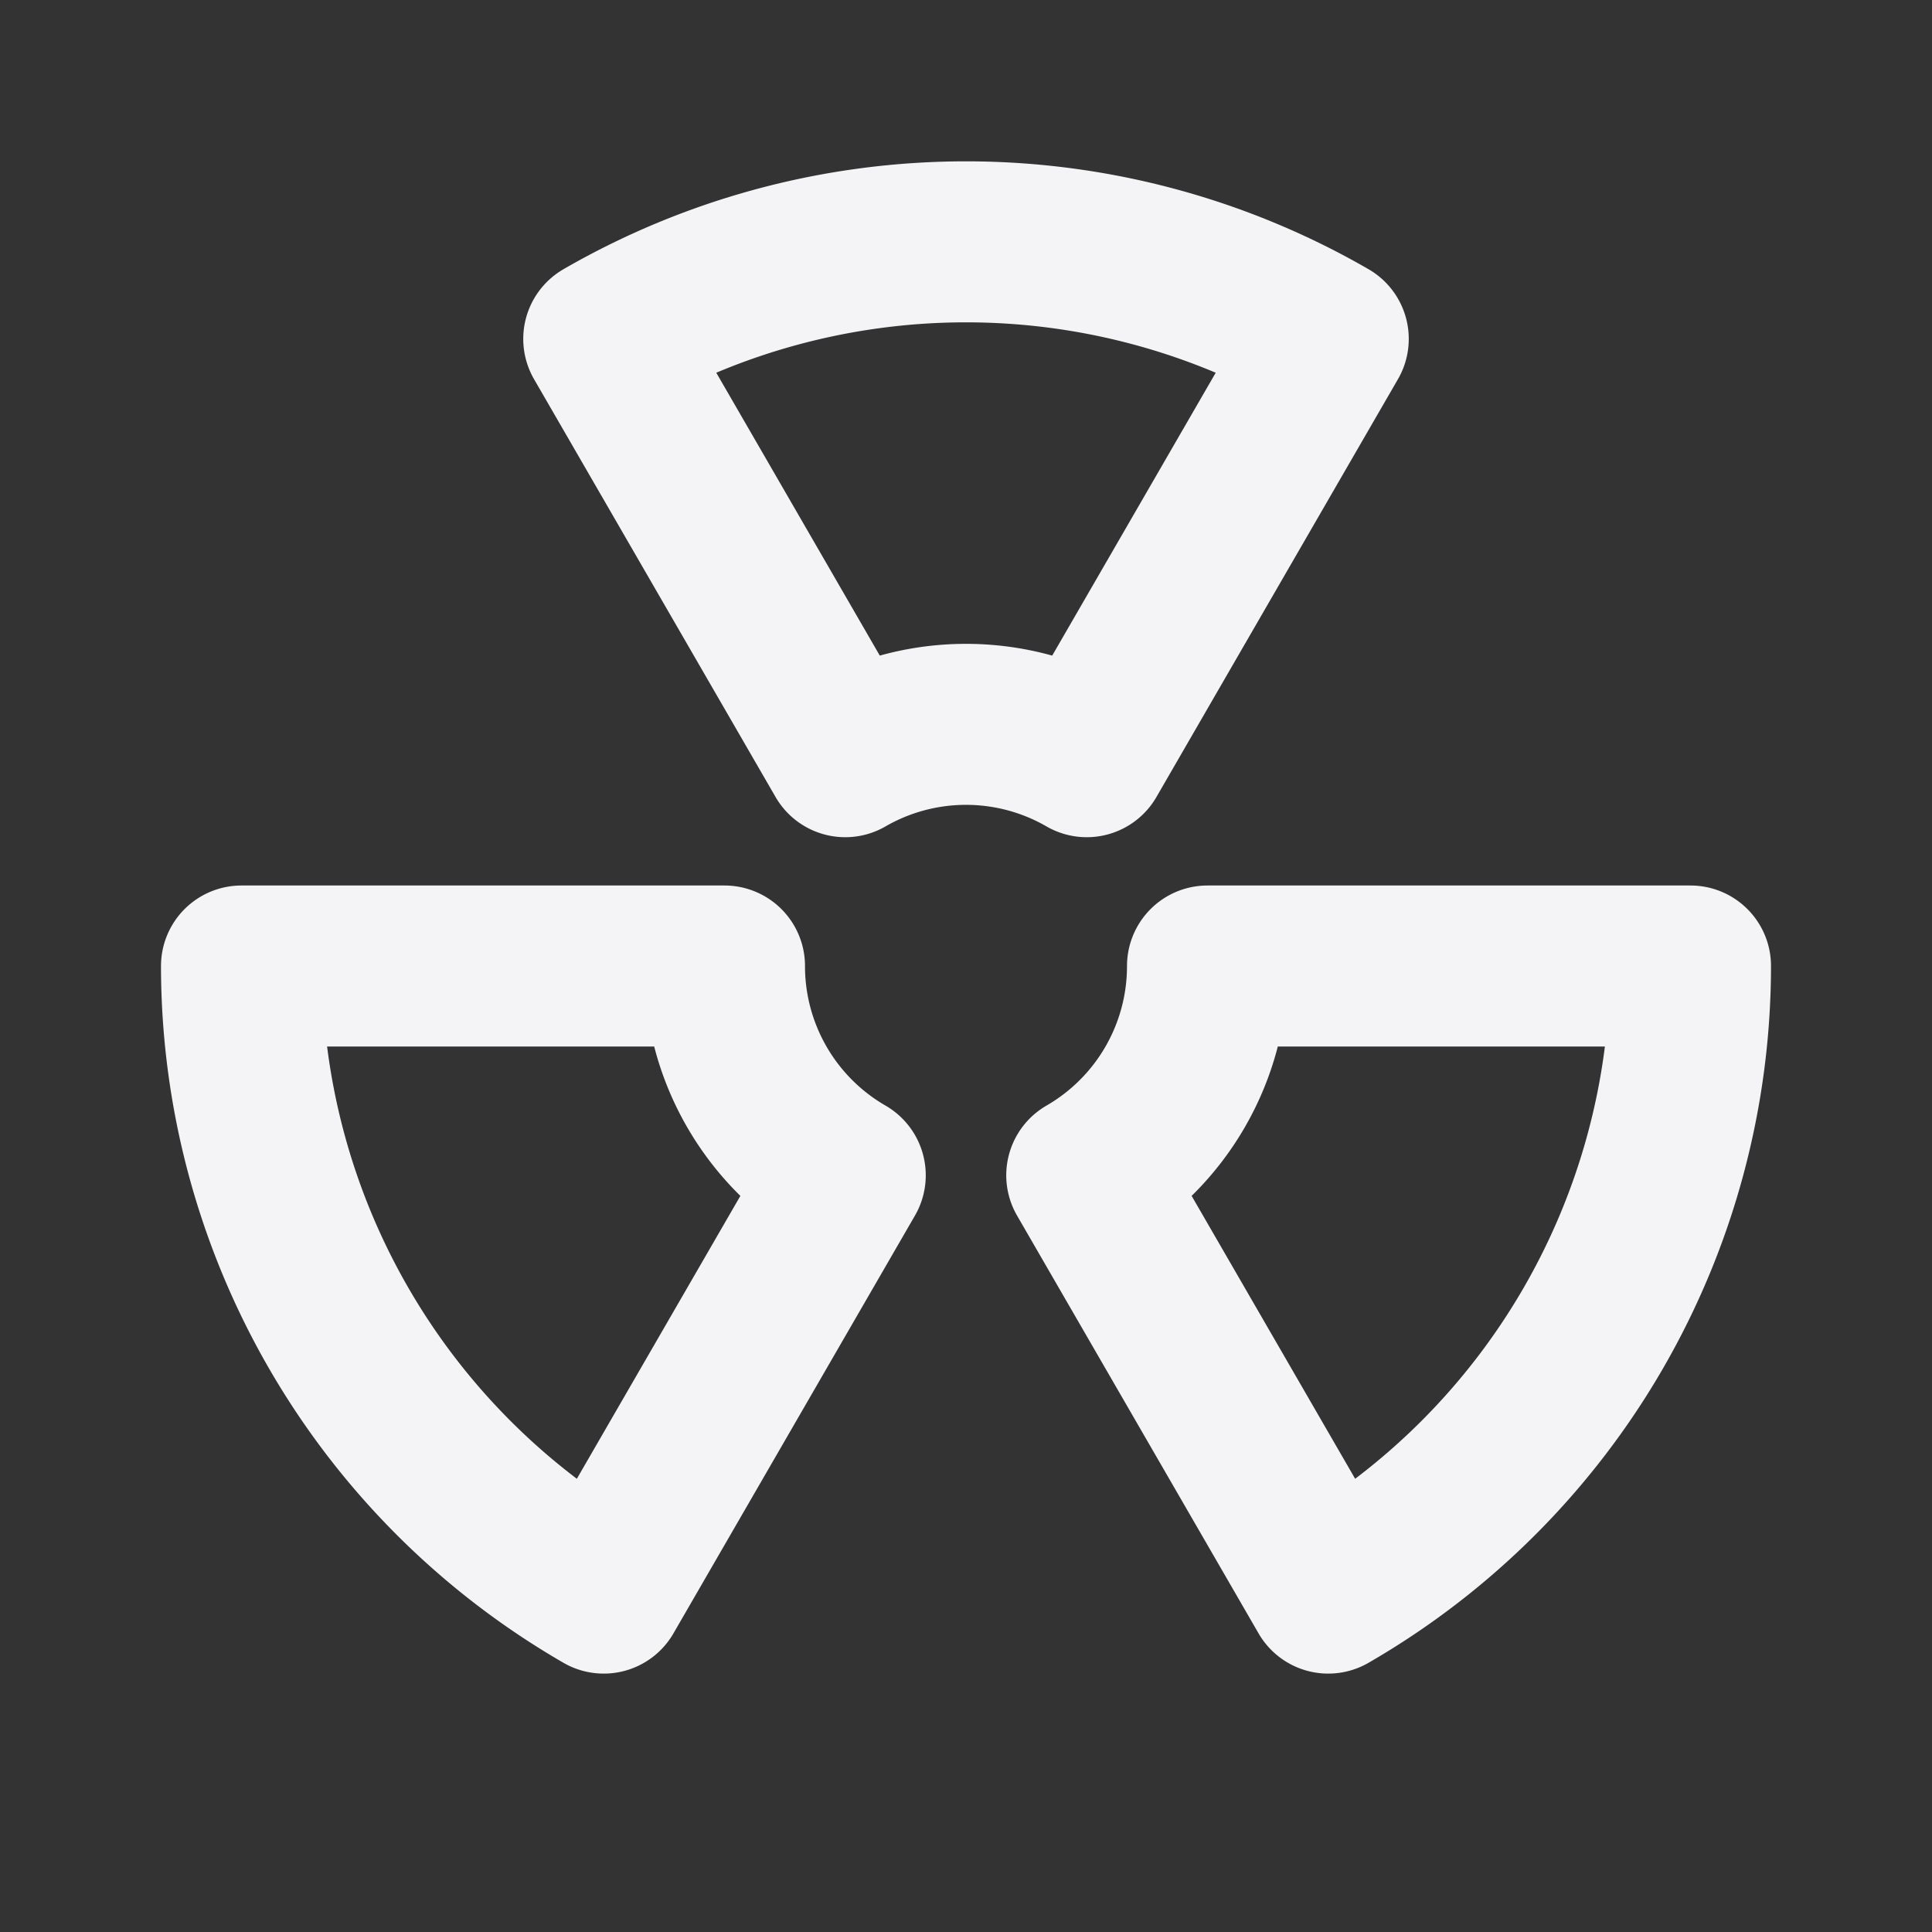 <svg fill="none" height="24" stroke="#f4f4f7" stroke-linecap="round" stroke-linejoin="round" stroke-width="2" width="24" xmlns="http://www.w3.org/2000/svg">
    <rect width="100%" height="100%" fill="#333333" stroke="none"/>
    <path d="M0 0h24v24H0z" stroke="none"/>
    <path d="m13.5 14.6 3 5.19A9 9 0 0 0 21 12h-6a3 3 0 0 1-1.5 2.6m0-5.2 3-5.19a9 9 0 0 0-9 0l3 5.19a3 3 0 0 1 3 0m-3 5.2-3 5.19A9 9 0 0 1 3 12h6a3 3 0 0 0 1.5 2.6"/>
</svg>
